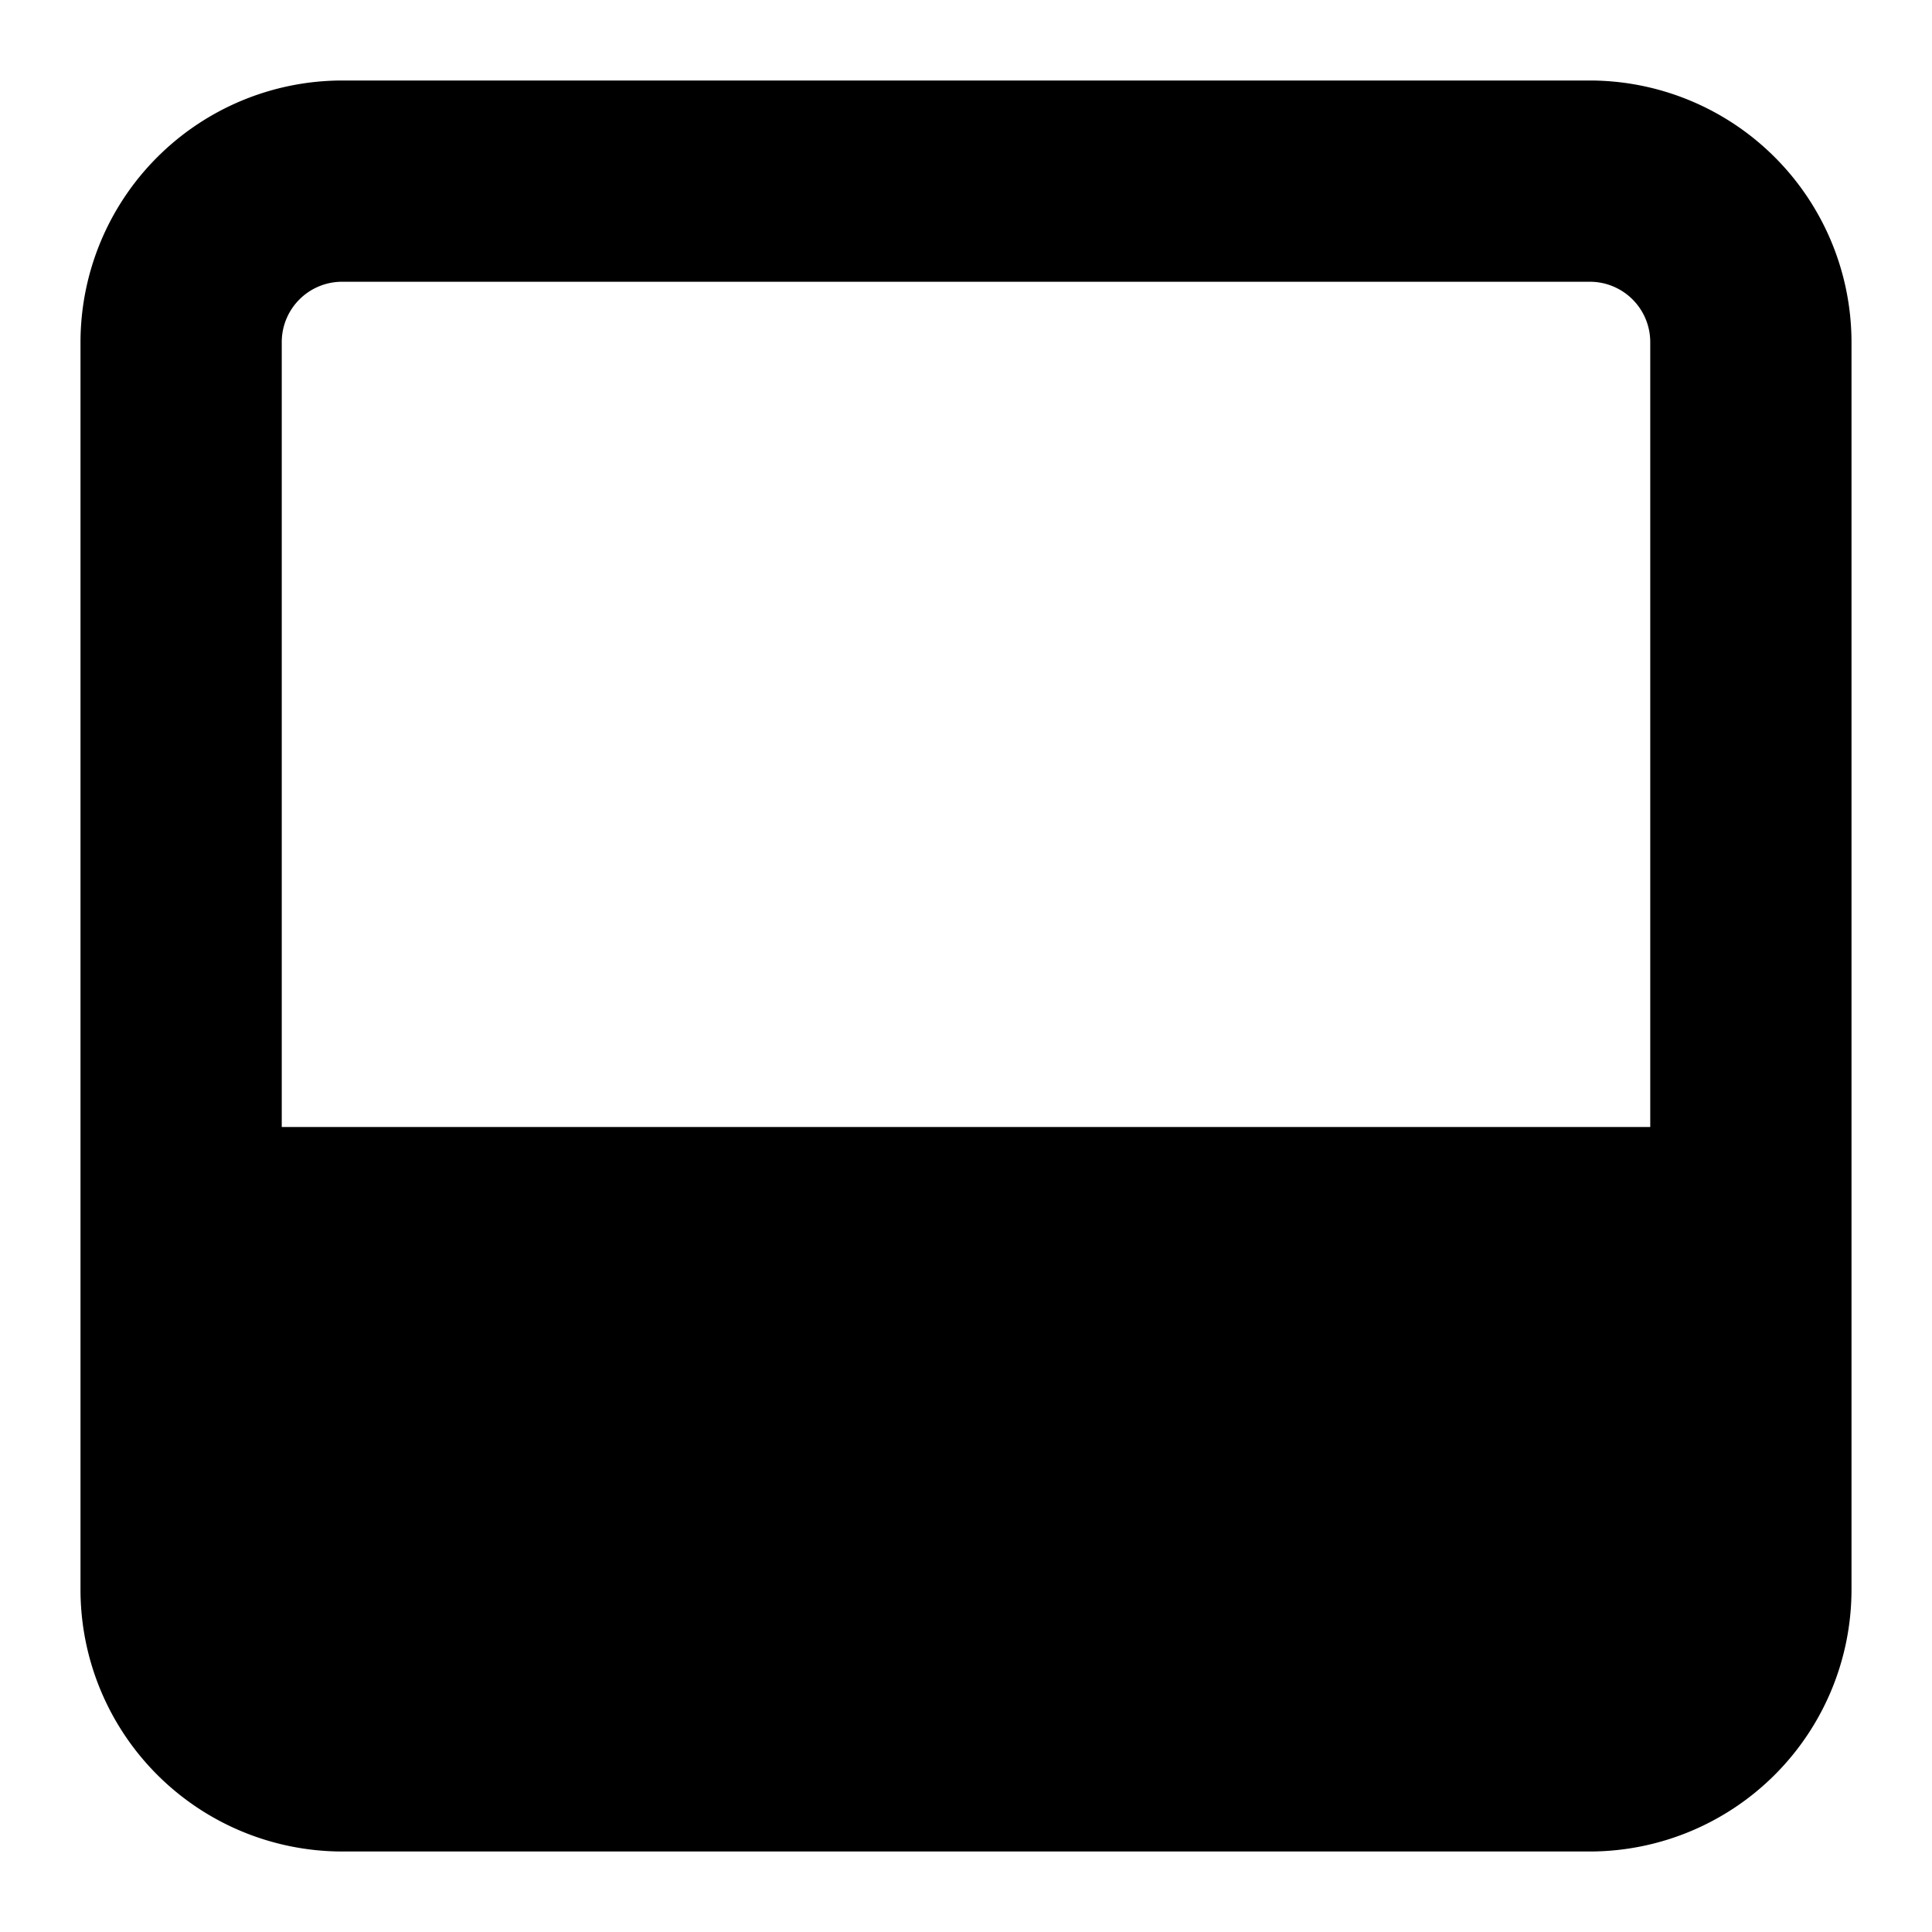 <svg height="24" width="24" xmlns="http://www.w3.org/2000/svg"><path d="M4.25 3.5h15.5a.75.75 0 0 1 .75.75V14h-17V4.25a.75.75 0 0 1 .75-.75M19.75 1H4.25A3.254 3.254 0 0 0 1 4.25v15.5A3.254 3.254 0 0 0 4.25 23h15.5A3.254 3.254 0 0 0 23 19.75V4.25A3.254 3.254 0 0 0 19.75 1"/></svg>